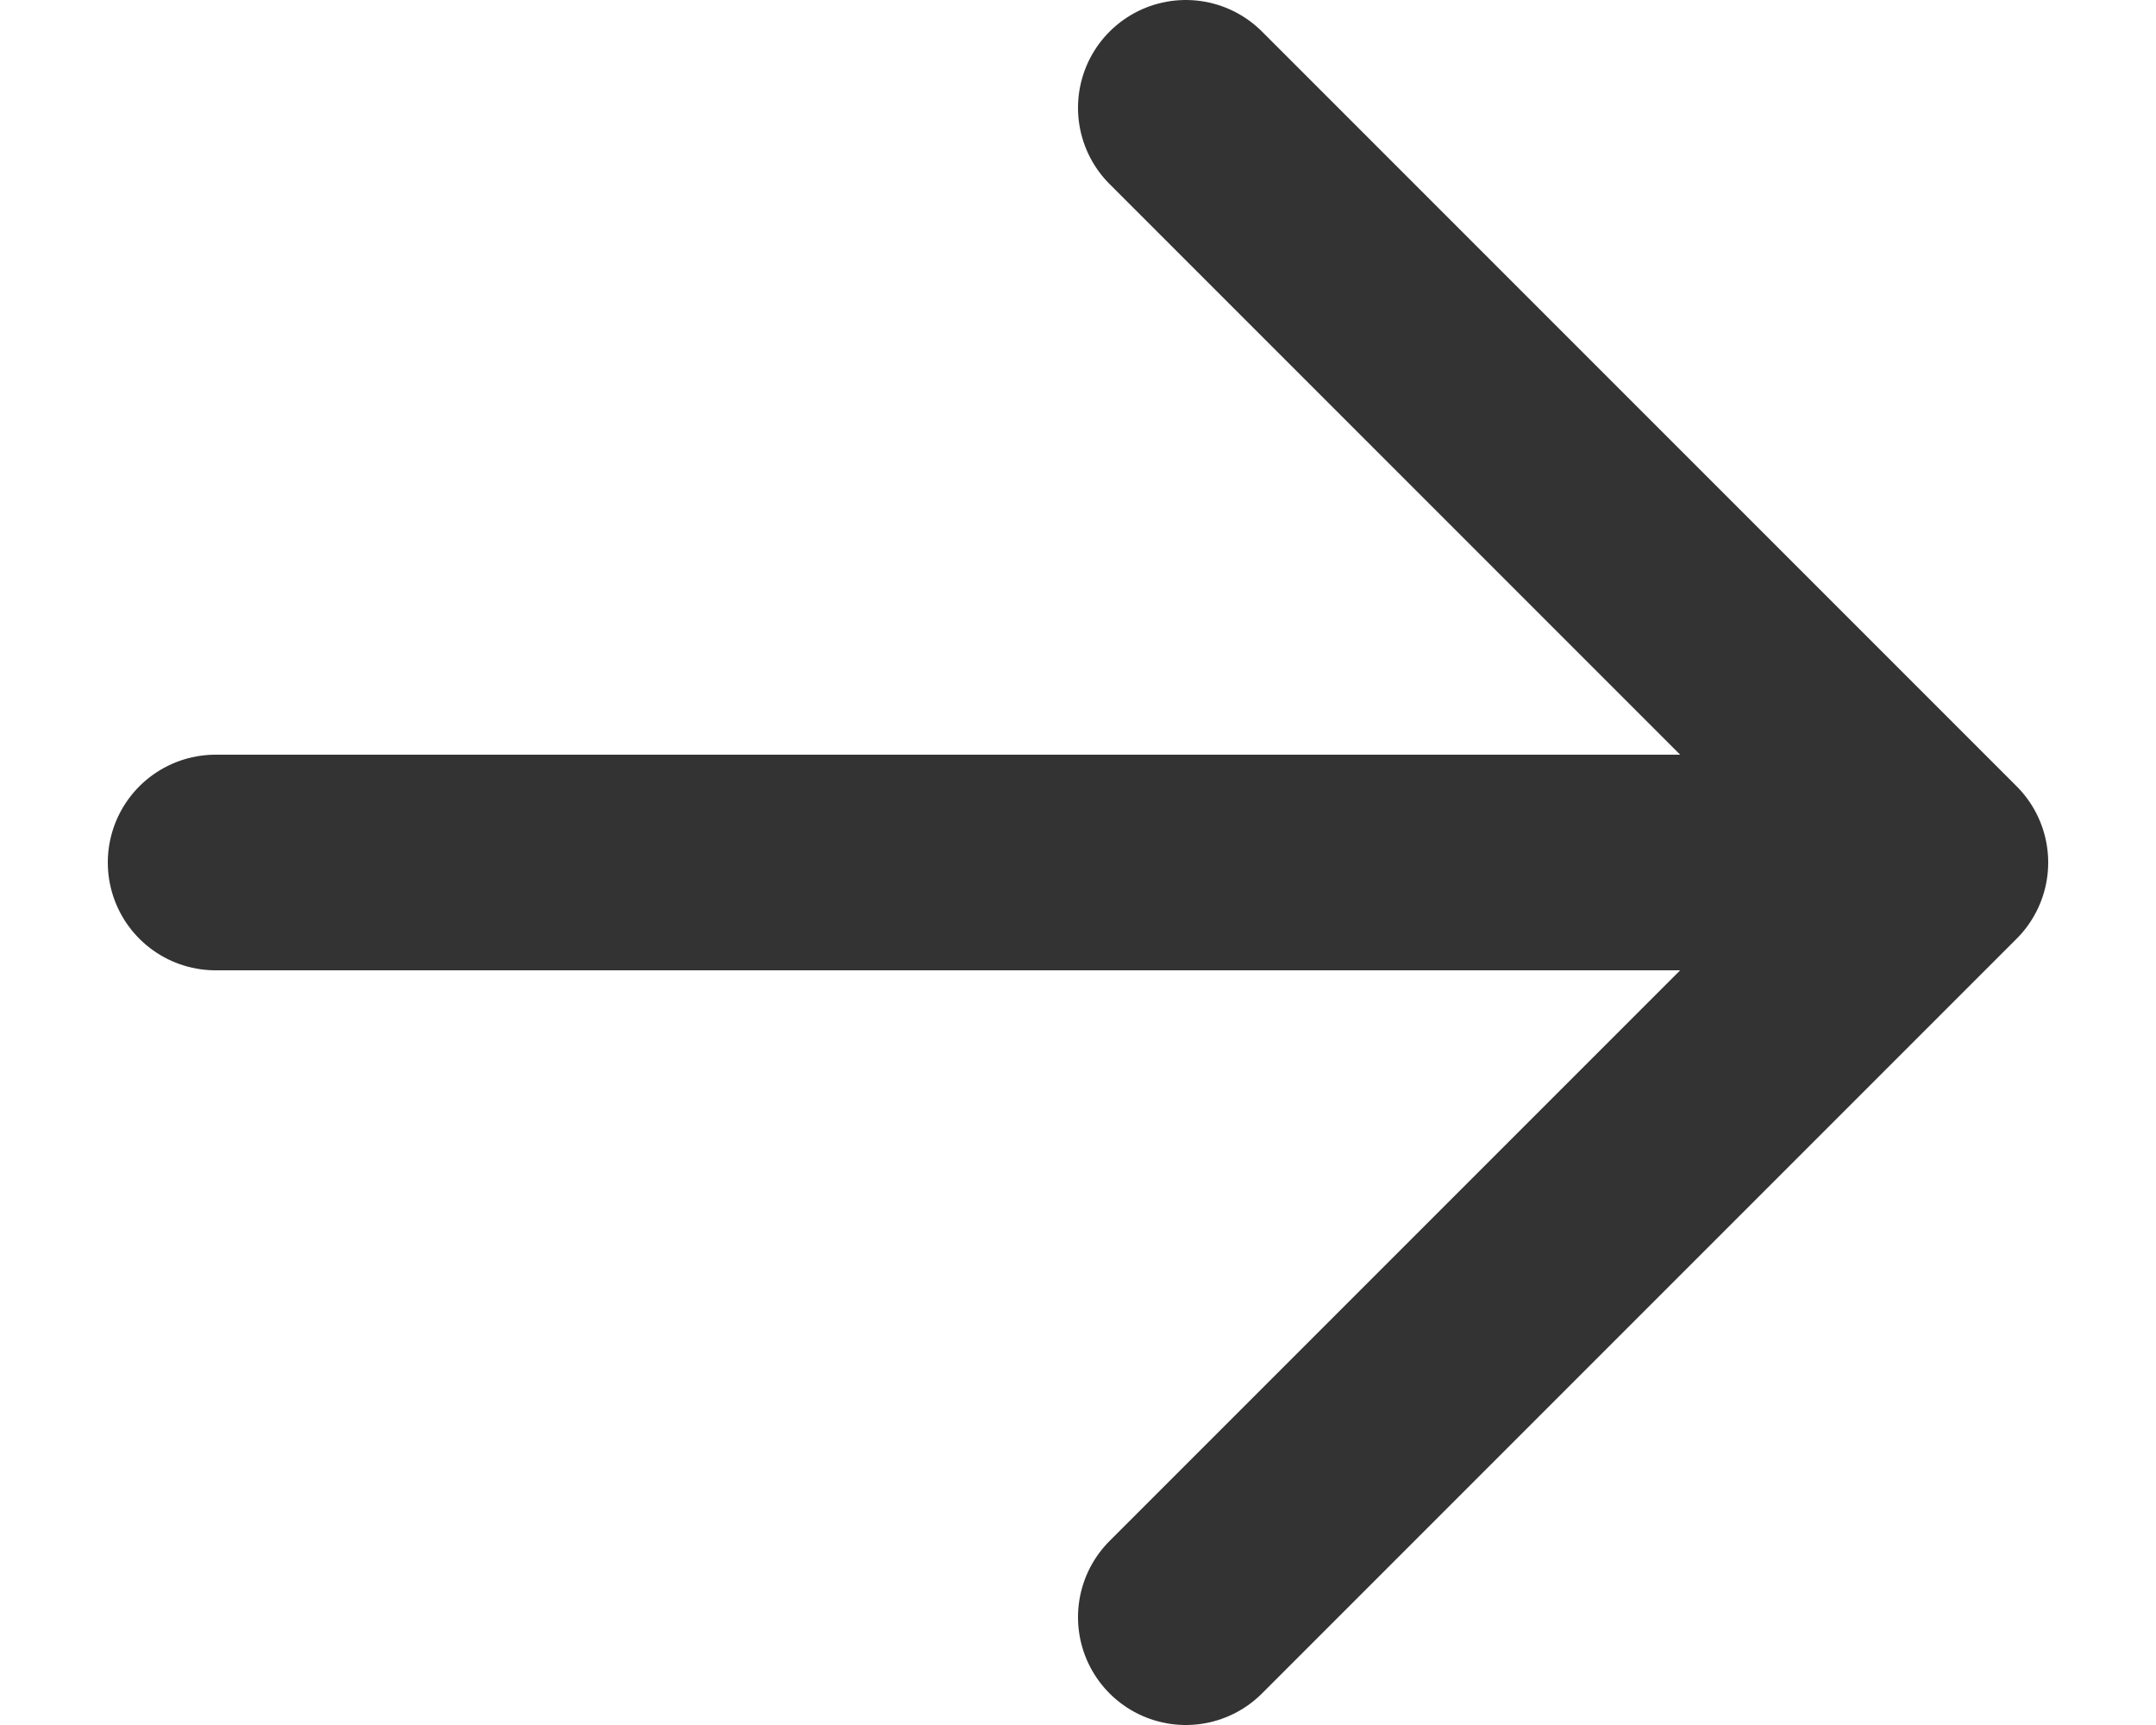 <svg width="10" height="8" viewBox="0 0 10 8" fill="none" xmlns="http://www.w3.org/2000/svg">
<path d="M1 4L9 4M9 4L5.5 0.5M9 4L5.5 7.5" stroke="#333333" stroke-linecap="round" stroke-linejoin="round"/>
</svg>

